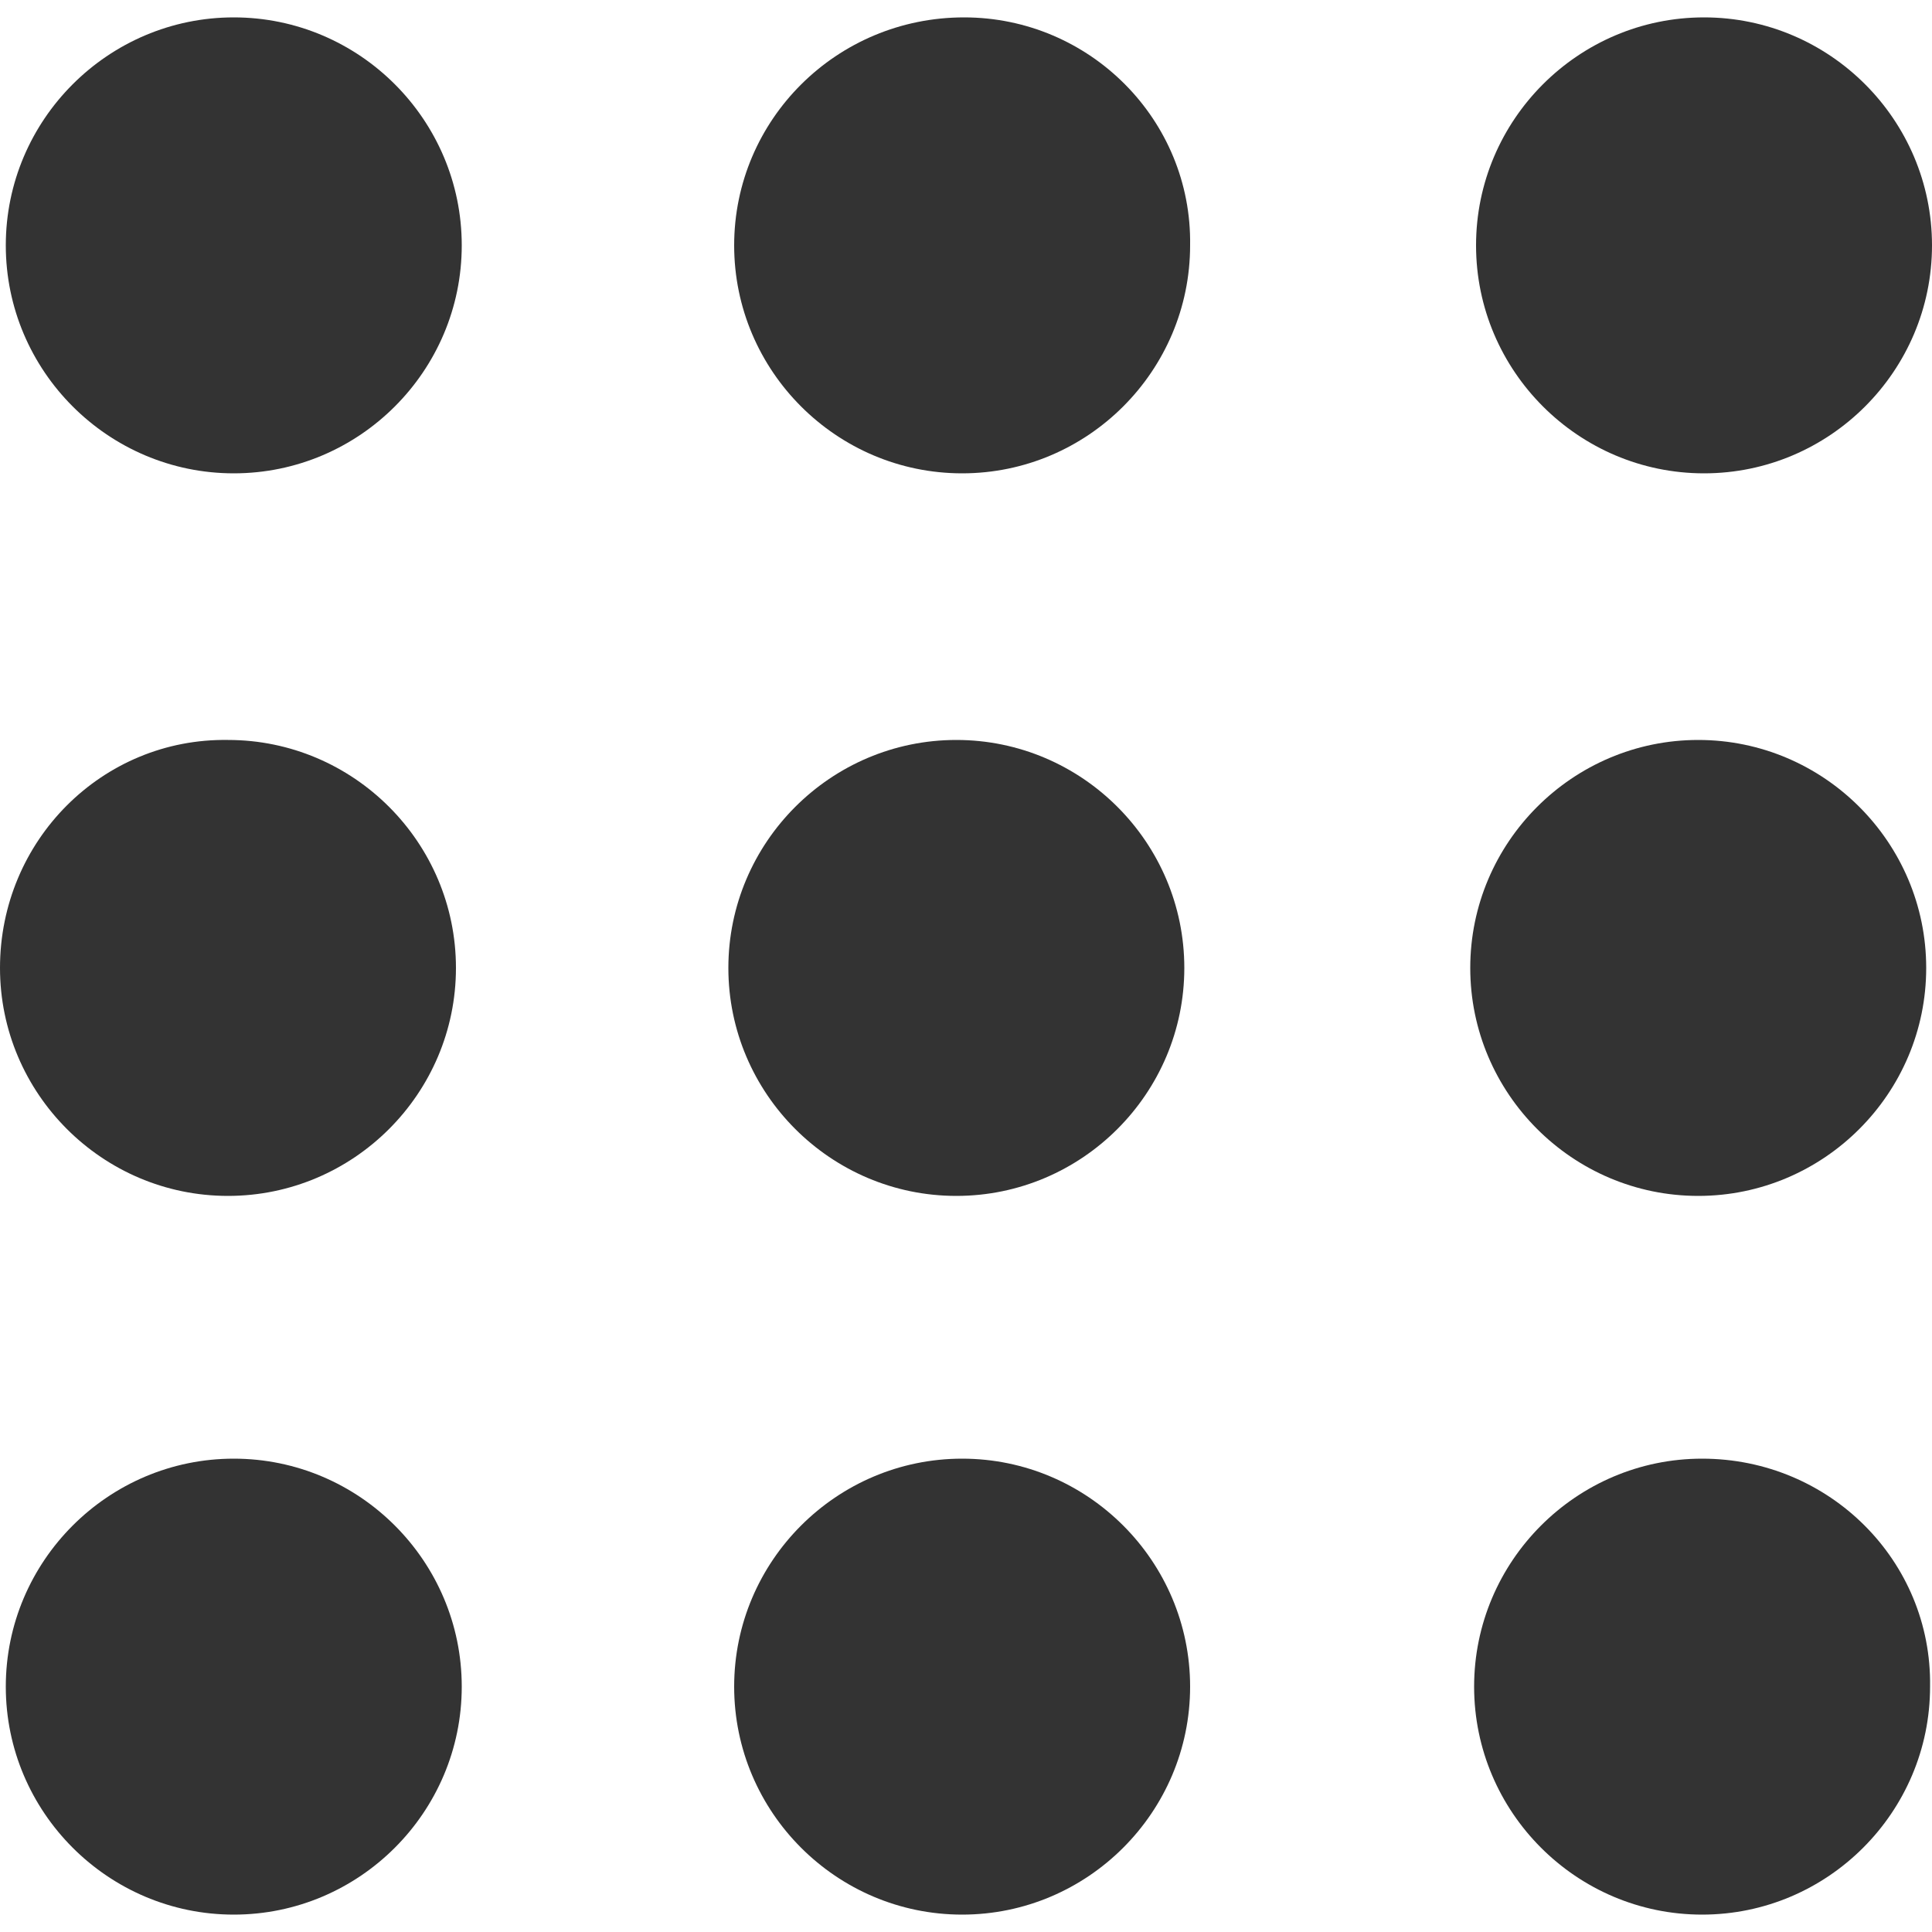 <?xml version="1.0" encoding="utf-8"?>
<!-- Generator: Adobe Illustrator 24.1.2, SVG Export Plug-In . SVG Version: 6.00 Build 0)  -->
<svg version="1.1" id="Layer_1" xmlns="http://www.w3.org/2000/svg" xmlns:xlink="http://www.w3.org/1999/xlink" x="0px" y="0px"
	 viewBox="0 0 100 100" style="enable-background:new 0 0 100 100;" xml:space="preserve">
<style type="text/css">
	.dotMenu0{opacity:0.8;}
</style>
<g id="dotsMenu" transform="translate(0 -2.471)" class="dotMenu0">
	<g id="Group_174" transform="translate(0 2.471)">
		<path id="Path_11253" d="M12.1,0.9C5.6,0.9,0.3,6.2,0.3,12.7s5.3,11.8,11.8,11.8s11.8-5.3,11.8-11.8C23.9,6.2,18.6,0.9,12.1,0.9z"
			/>
		<path id="Path_11254" d="M49.9,0.9C43.3,0.9,38,6.2,38,12.7s5.3,11.8,11.8,11.8c6.5,0,11.8-5.3,11.8-11.8c0,0,0,0,0,0
			C61.7,6.2,56.4,0.9,49.9,0.9z"/>
		<path id="Path_11255" d="M88.2,24.5c6.5,0,11.8-5.3,11.8-11.8S94.7,0.9,88.2,0.9c-6.5,0-11.8,5.3-11.8,11.8
			C76.4,19.2,81.7,24.5,88.2,24.5z"/>
		<path id="Path_11256" d="M11.8,61.9c6.5,0,11.8-5.3,11.8-11.8s-5.3-11.8-11.8-11.8C5.3,38.2,0,43.5,0,50.1
			C0,56.6,5.3,61.9,11.8,61.9z"/>
		<path id="Path_11257" d="M49.5,61.9c6.5,0,11.8-5.3,11.8-11.8s-5.3-11.8-11.8-11.8c-6.5,0-11.8,5.3-11.8,11.8l0,0
			C37.7,56.6,43,61.9,49.5,61.9z"/>
		<path id="Path_11258" d="M87.9,61.9c6.5,0,11.8-5.3,11.8-11.8s-5.3-11.8-11.8-11.8c-6.5,0-11.8,5.3-11.8,11.8
			C76.1,56.6,81.4,61.9,87.9,61.9z"/>
		<path id="Path_11259" d="M12.1,75.5c-6.5,0-11.8,5.3-11.8,11.8c0,6.5,5.3,11.8,11.8,11.8c6.5,0,11.8-5.3,11.8-11.8
			C23.9,80.8,18.6,75.5,12.1,75.5z"/>
		<path id="Path_11260" d="M49.8,75.5c-6.5,0-11.8,5.3-11.8,11.8c0,6.5,5.3,11.8,11.8,11.8c6.5,0,11.8-5.3,11.8-11.8
			C61.6,80.8,56.3,75.5,49.8,75.5z"/>
		<path id="Path_11261" d="M88.1,75.5c-6.5,0-11.8,5.3-11.8,11.8s5.3,11.8,11.8,11.8c6.5,0,11.8-5.3,11.8-11.8
			C100,80.8,94.7,75.5,88.1,75.5z"/>
	</g>
</g>
</svg>
